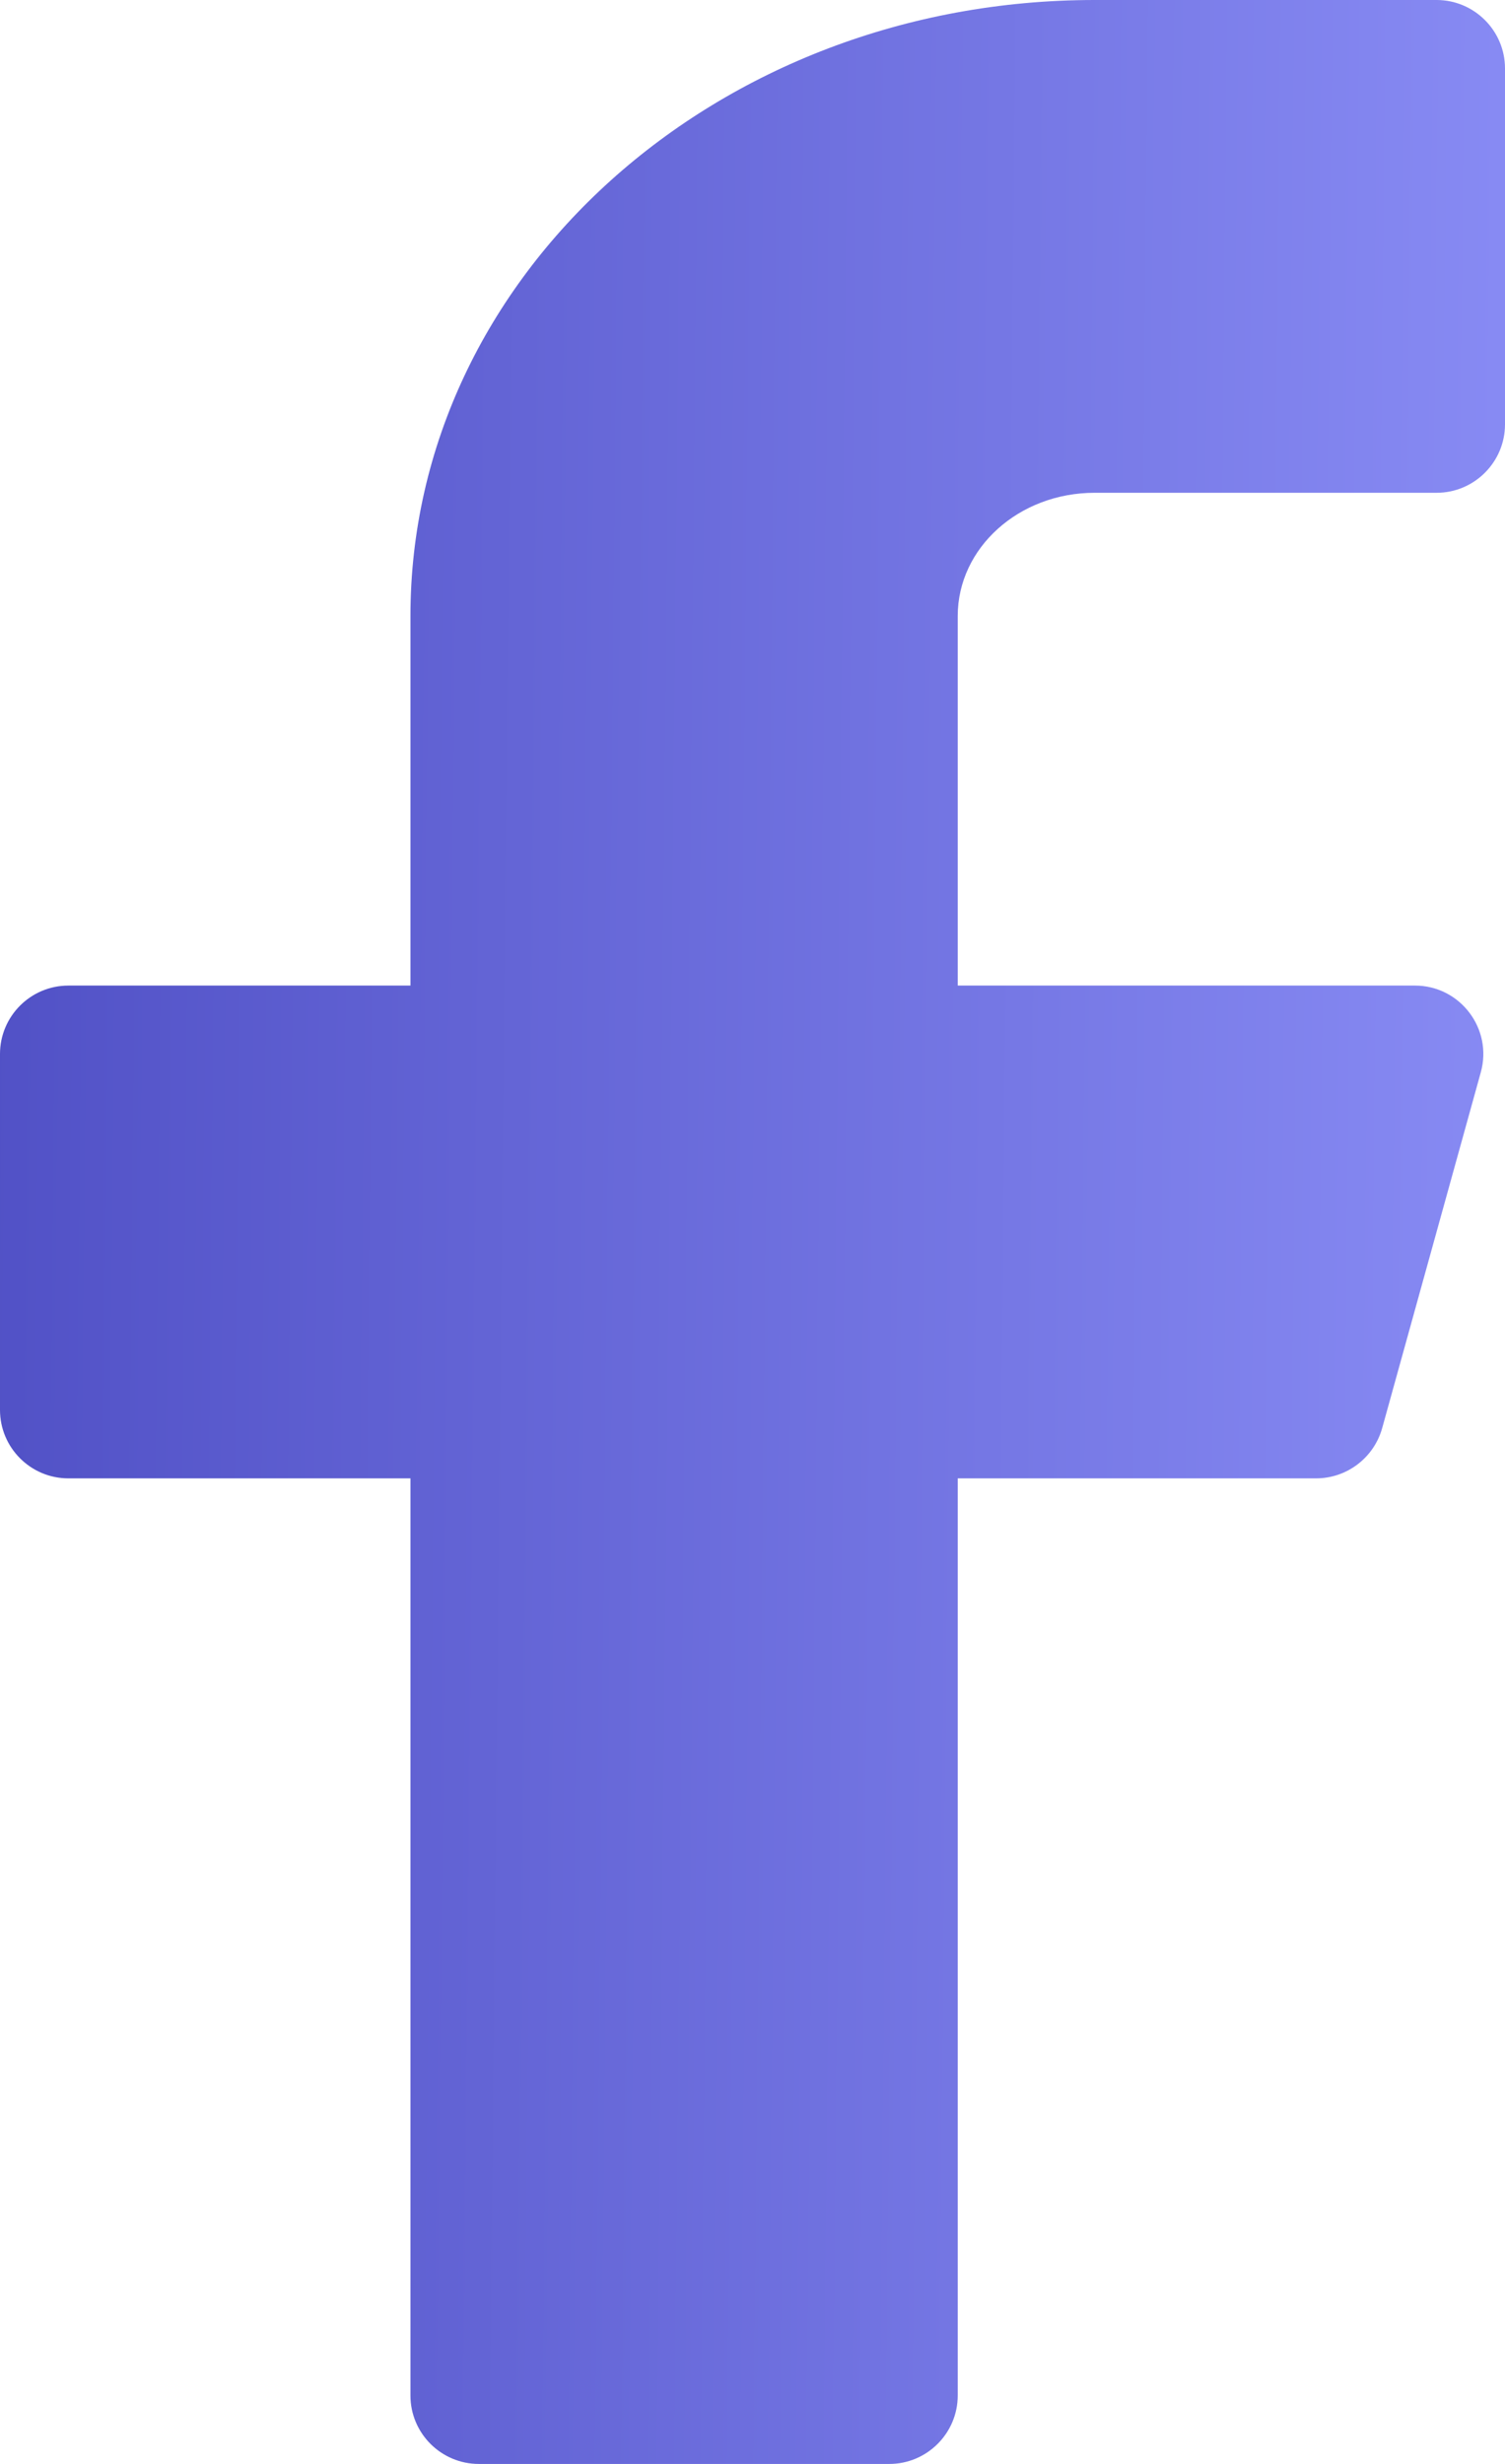 <svg width="11" height="18" viewBox="0 0 11 18" fill="none" xmlns="http://www.w3.org/2000/svg">
<path d="M11 0.5C11 0.224 10.775 0 10.5 0H8C5.238 0 3 2.015 3 4.5V7.2H0.5C0.224 7.2 0 7.424 0 7.7V10.3C0 10.576 0.224 10.8 0.5 10.8H3V17.5C3 17.776 3.224 18 3.5 18H6.5C6.775 18 7 17.776 7 17.5V10.8H9.619C9.844 10.8 10.041 10.65 10.102 10.434L10.823 7.834C10.912 7.516 10.672 7.2 10.342 7.2H7V4.5C7 4.003 7.447 3.6 8 3.6H10.5C10.775 3.6 11 3.376 11 3.1V0.5Z" fill="url(#paint0_linear_1_100)"/>
<defs>
<linearGradient id="paint0_linear_1_100" x1="11" y1="18" x2="-0.181" y2="17.887" gradientUnits="userSpaceOnUse">
<stop stop-color="#888BF4"/>
<stop offset="1" stop-color="#5151C6"/>
</linearGradient>
</defs>
</svg>
